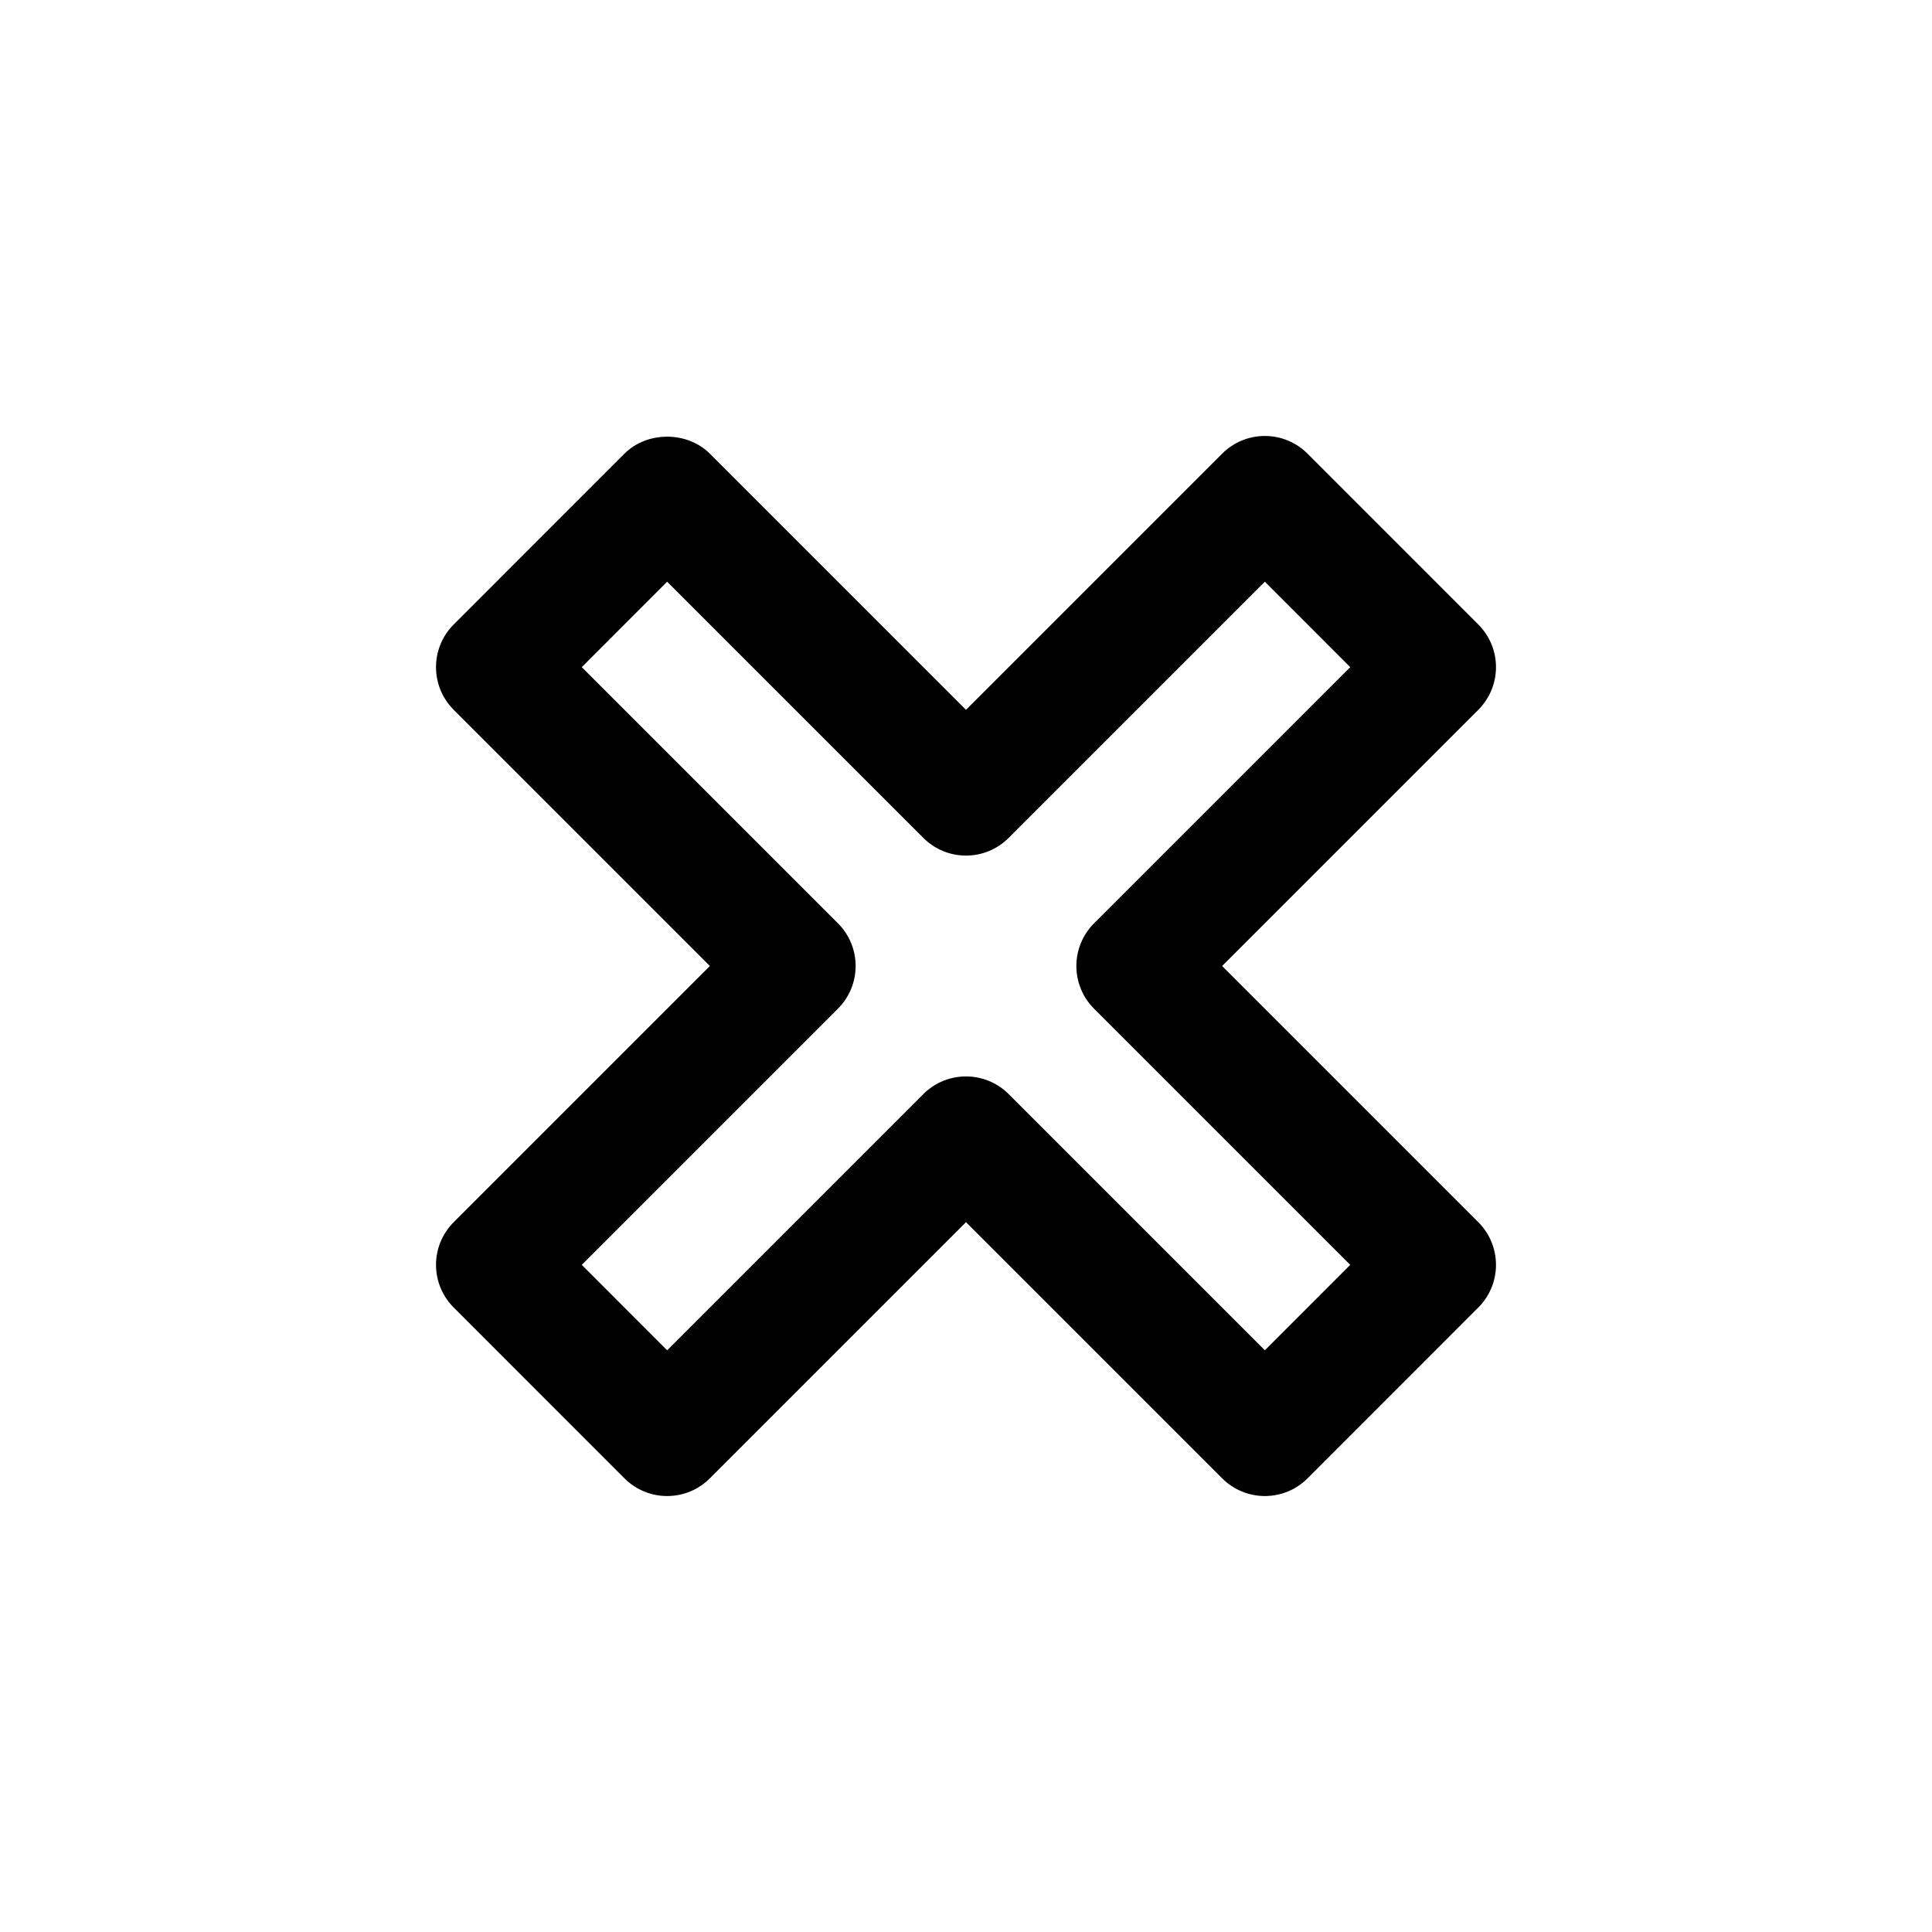 <?xml version="1.0" encoding="utf-8"?>
<!-- Generator: Adobe Illustrator 19.2.1, SVG Export Plug-In . SVG Version: 6.00 Build 0)  -->
<!DOCTYPE svg PUBLIC "-//W3C//DTD SVG 1.1//EN" "http://www.w3.org/Graphics/SVG/1.1/DTD/svg11.dtd">
<svg version="1.1" id="Layer_1" xmlns="http://www.w3.org/2000/svg" xmlns:xlink="http://www.w3.org/1999/xlink" x="0px" y="0px"
	 width="32px" height="32px" viewBox="0 0 32 32" enable-background="new 0 0 32 32" xml:space="preserve">
<path d="M7.515,21.657l2.828,2.829c0.188,0.188,0.441,0.293,0.707,0.293s0.52-0.105,0.707-0.293L16,20.243l4.243,4.243
	c0.188,0.188,0.441,0.293,0.707,0.293s0.52-0.105,0.707-0.293l2.828-2.829c0.391-0.391,0.391-1.023,0-1.414L20.242,16l4.243-4.243
	c0.391-0.391,0.391-1.023,0-1.414l-2.828-2.829c-0.188-0.188-0.441-0.293-0.707-0.293s-0.52,0.105-0.707,0.293L16,11.757
	l-4.243-4.243c-0.375-0.375-1.039-0.375-1.414,0l-2.828,2.829c-0.391,0.391-0.391,1.023,0,1.414L11.758,16l-4.243,4.243
	C7.124,20.633,7.124,21.266,7.515,21.657z M13.879,16.707c0.188-0.188,0.293-0.442,0.293-0.707s-0.105-0.52-0.293-0.707L9.636,11.05
	l1.414-1.415l4.243,4.243c0.391,0.391,1.023,0.391,1.414,0l4.243-4.243l1.414,1.415l-4.243,4.243
	c-0.188,0.188-0.293,0.442-0.293,0.707s0.105,0.52,0.293,0.707l4.243,4.243l-1.414,1.415l-4.243-4.243
	c-0.195-0.195-0.451-0.293-0.707-0.293s-0.512,0.098-0.707,0.293l-4.243,4.243L9.636,20.95L13.879,16.707z"/>
</svg>
